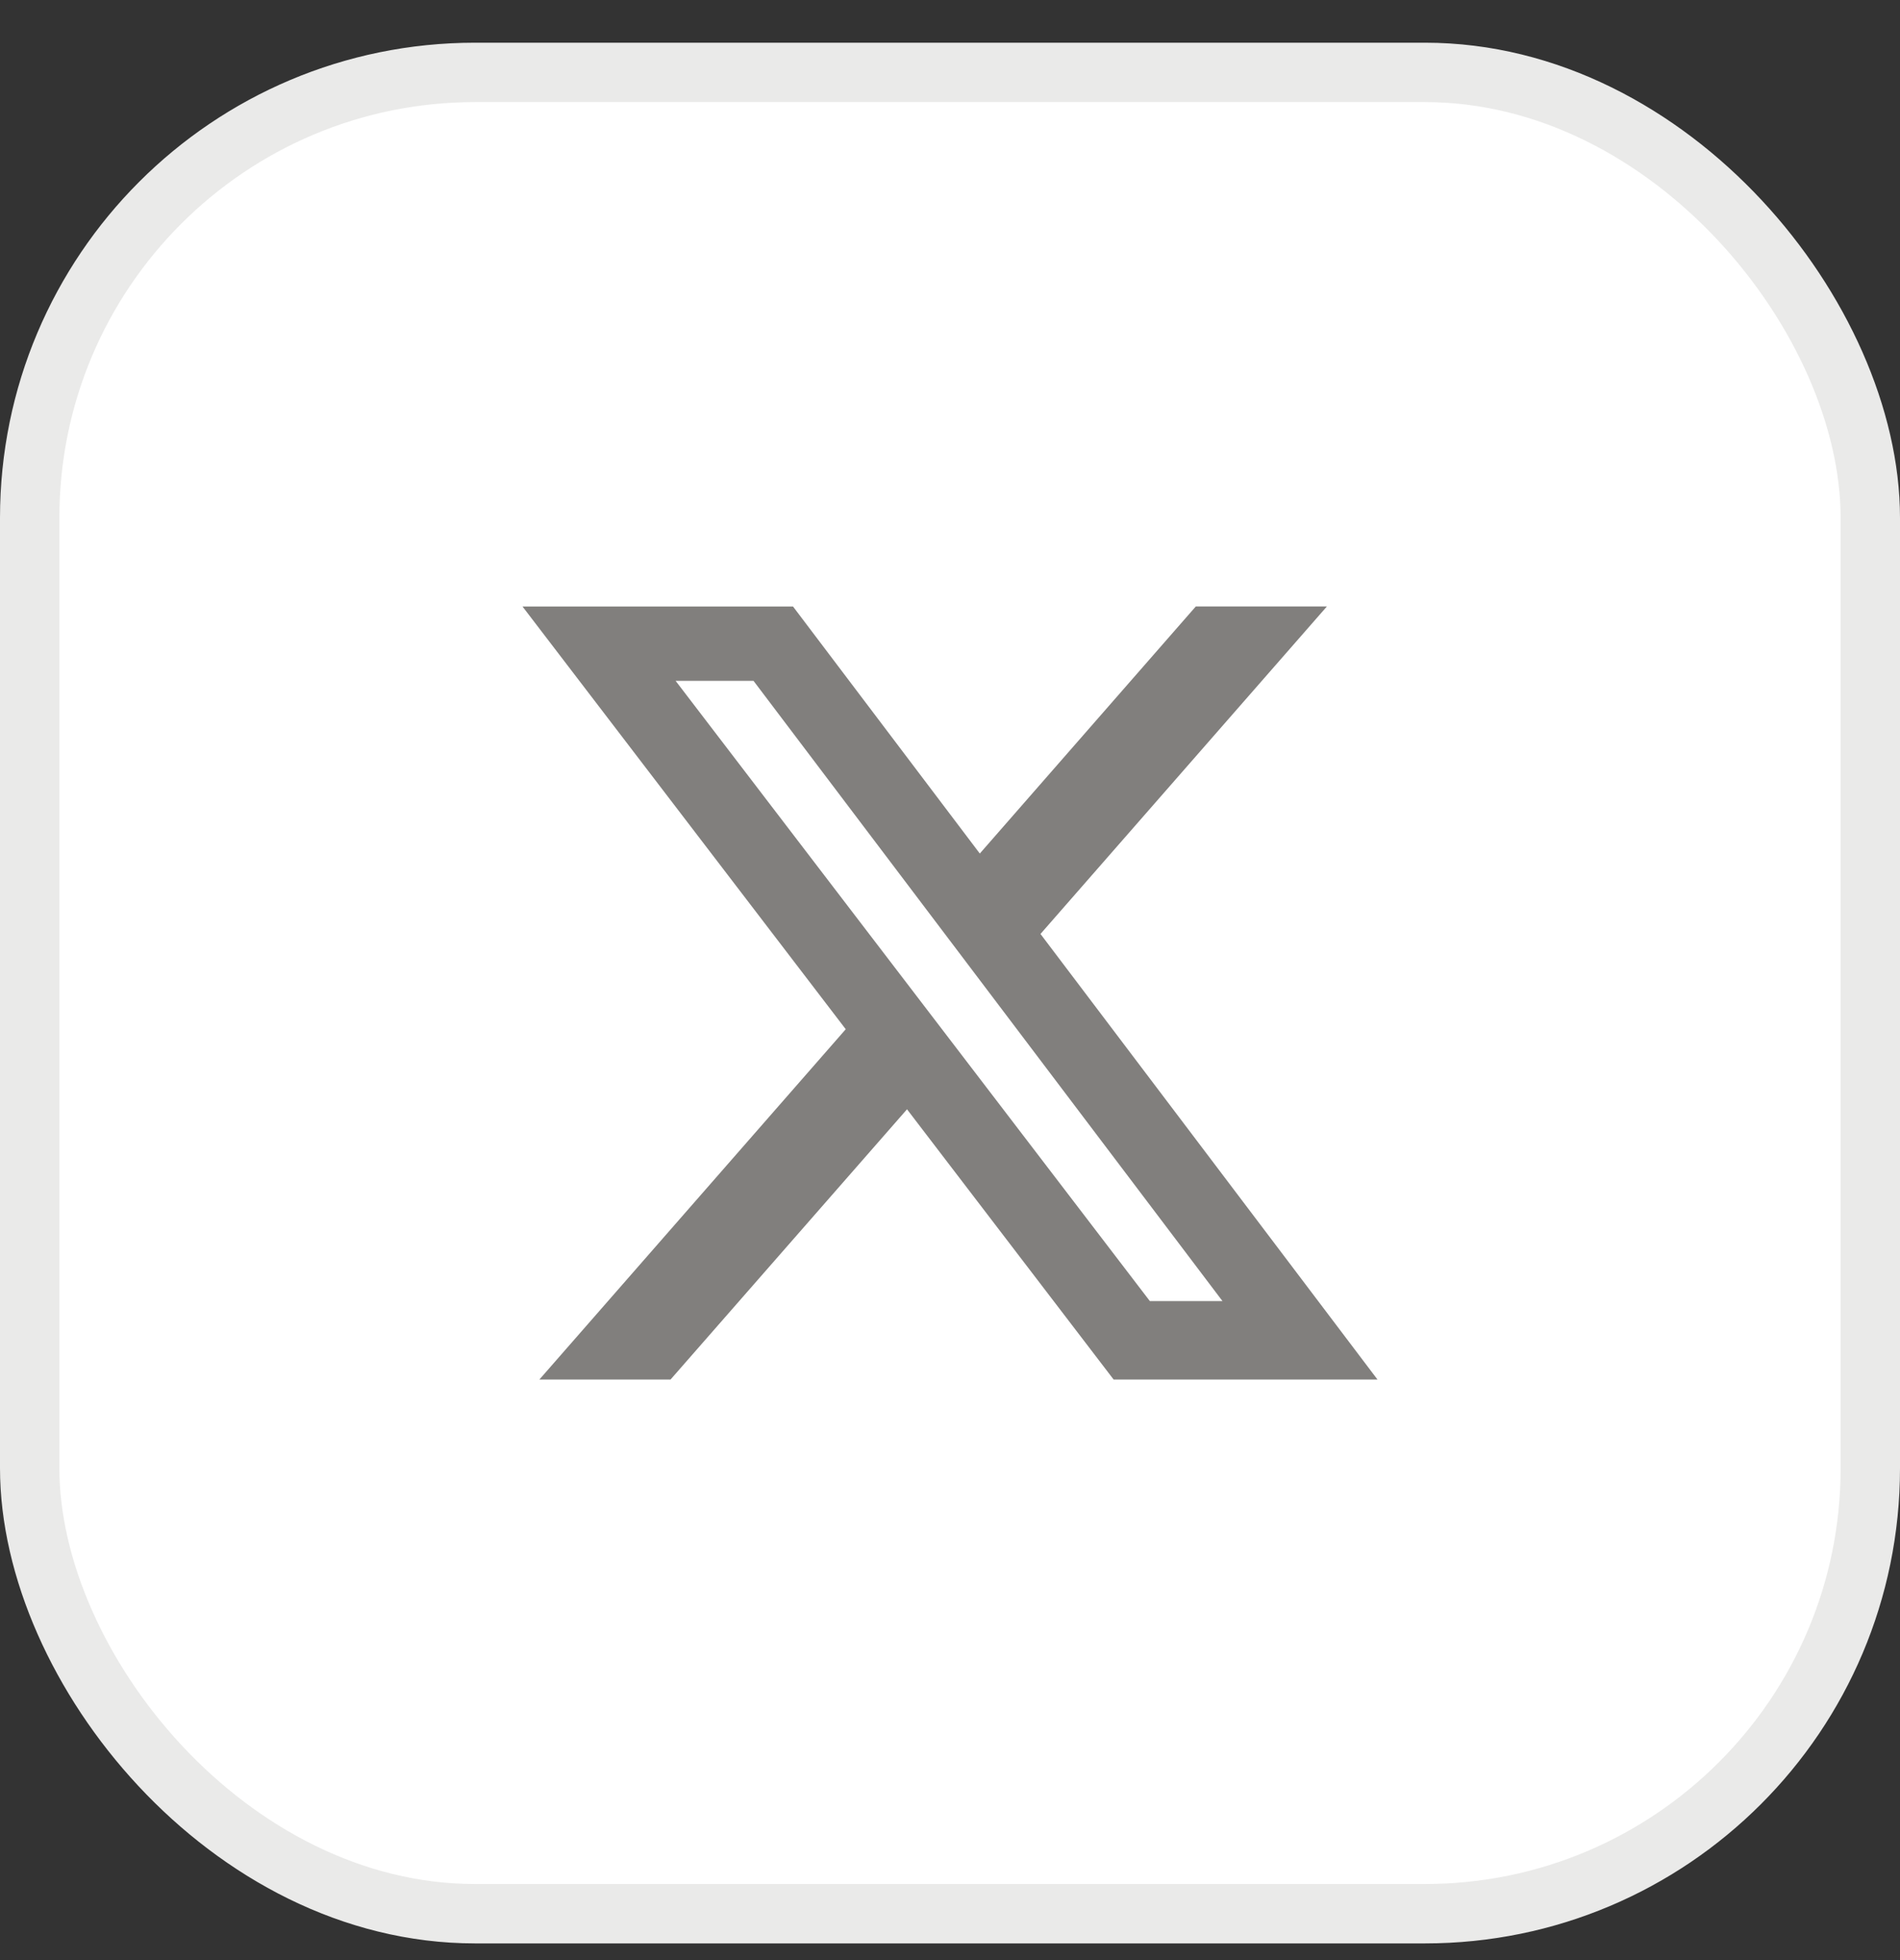 <svg width="32" height="33" viewBox="0 0 32 33" fill="none" xmlns="http://www.w3.org/2000/svg">
<rect x="0" y="0" width="32" height="33" fill="#333333" stroke="none"/>
<rect x="0.5" y="1.219" width="31" height="31" rx="7.5" fill="white"/>
<rect x="0.5" y="1.219" width="31" height="31" rx="7.5" stroke="#EAEAE9"/>
<g clip-path="url(#clip0_1_5987)">
<path d="M20.14 10.21H22.348L17.524 15.724L23.2 23.226H18.756L15.276 18.676L11.293 23.226H9.084L14.244 17.328L8.8 10.211H13.356L16.502 14.37L20.14 10.21ZM19.366 21.905H20.589L12.691 11.463H11.379L19.366 21.905Z" fill="#817F7D"/>
</g>
<defs>
<clipPath id="clip0_1_5987">
<rect width="14.4" height="14.4" fill="white" transform="translate(8.8 9.518)"/>
</clipPath>
</defs>
</svg>
